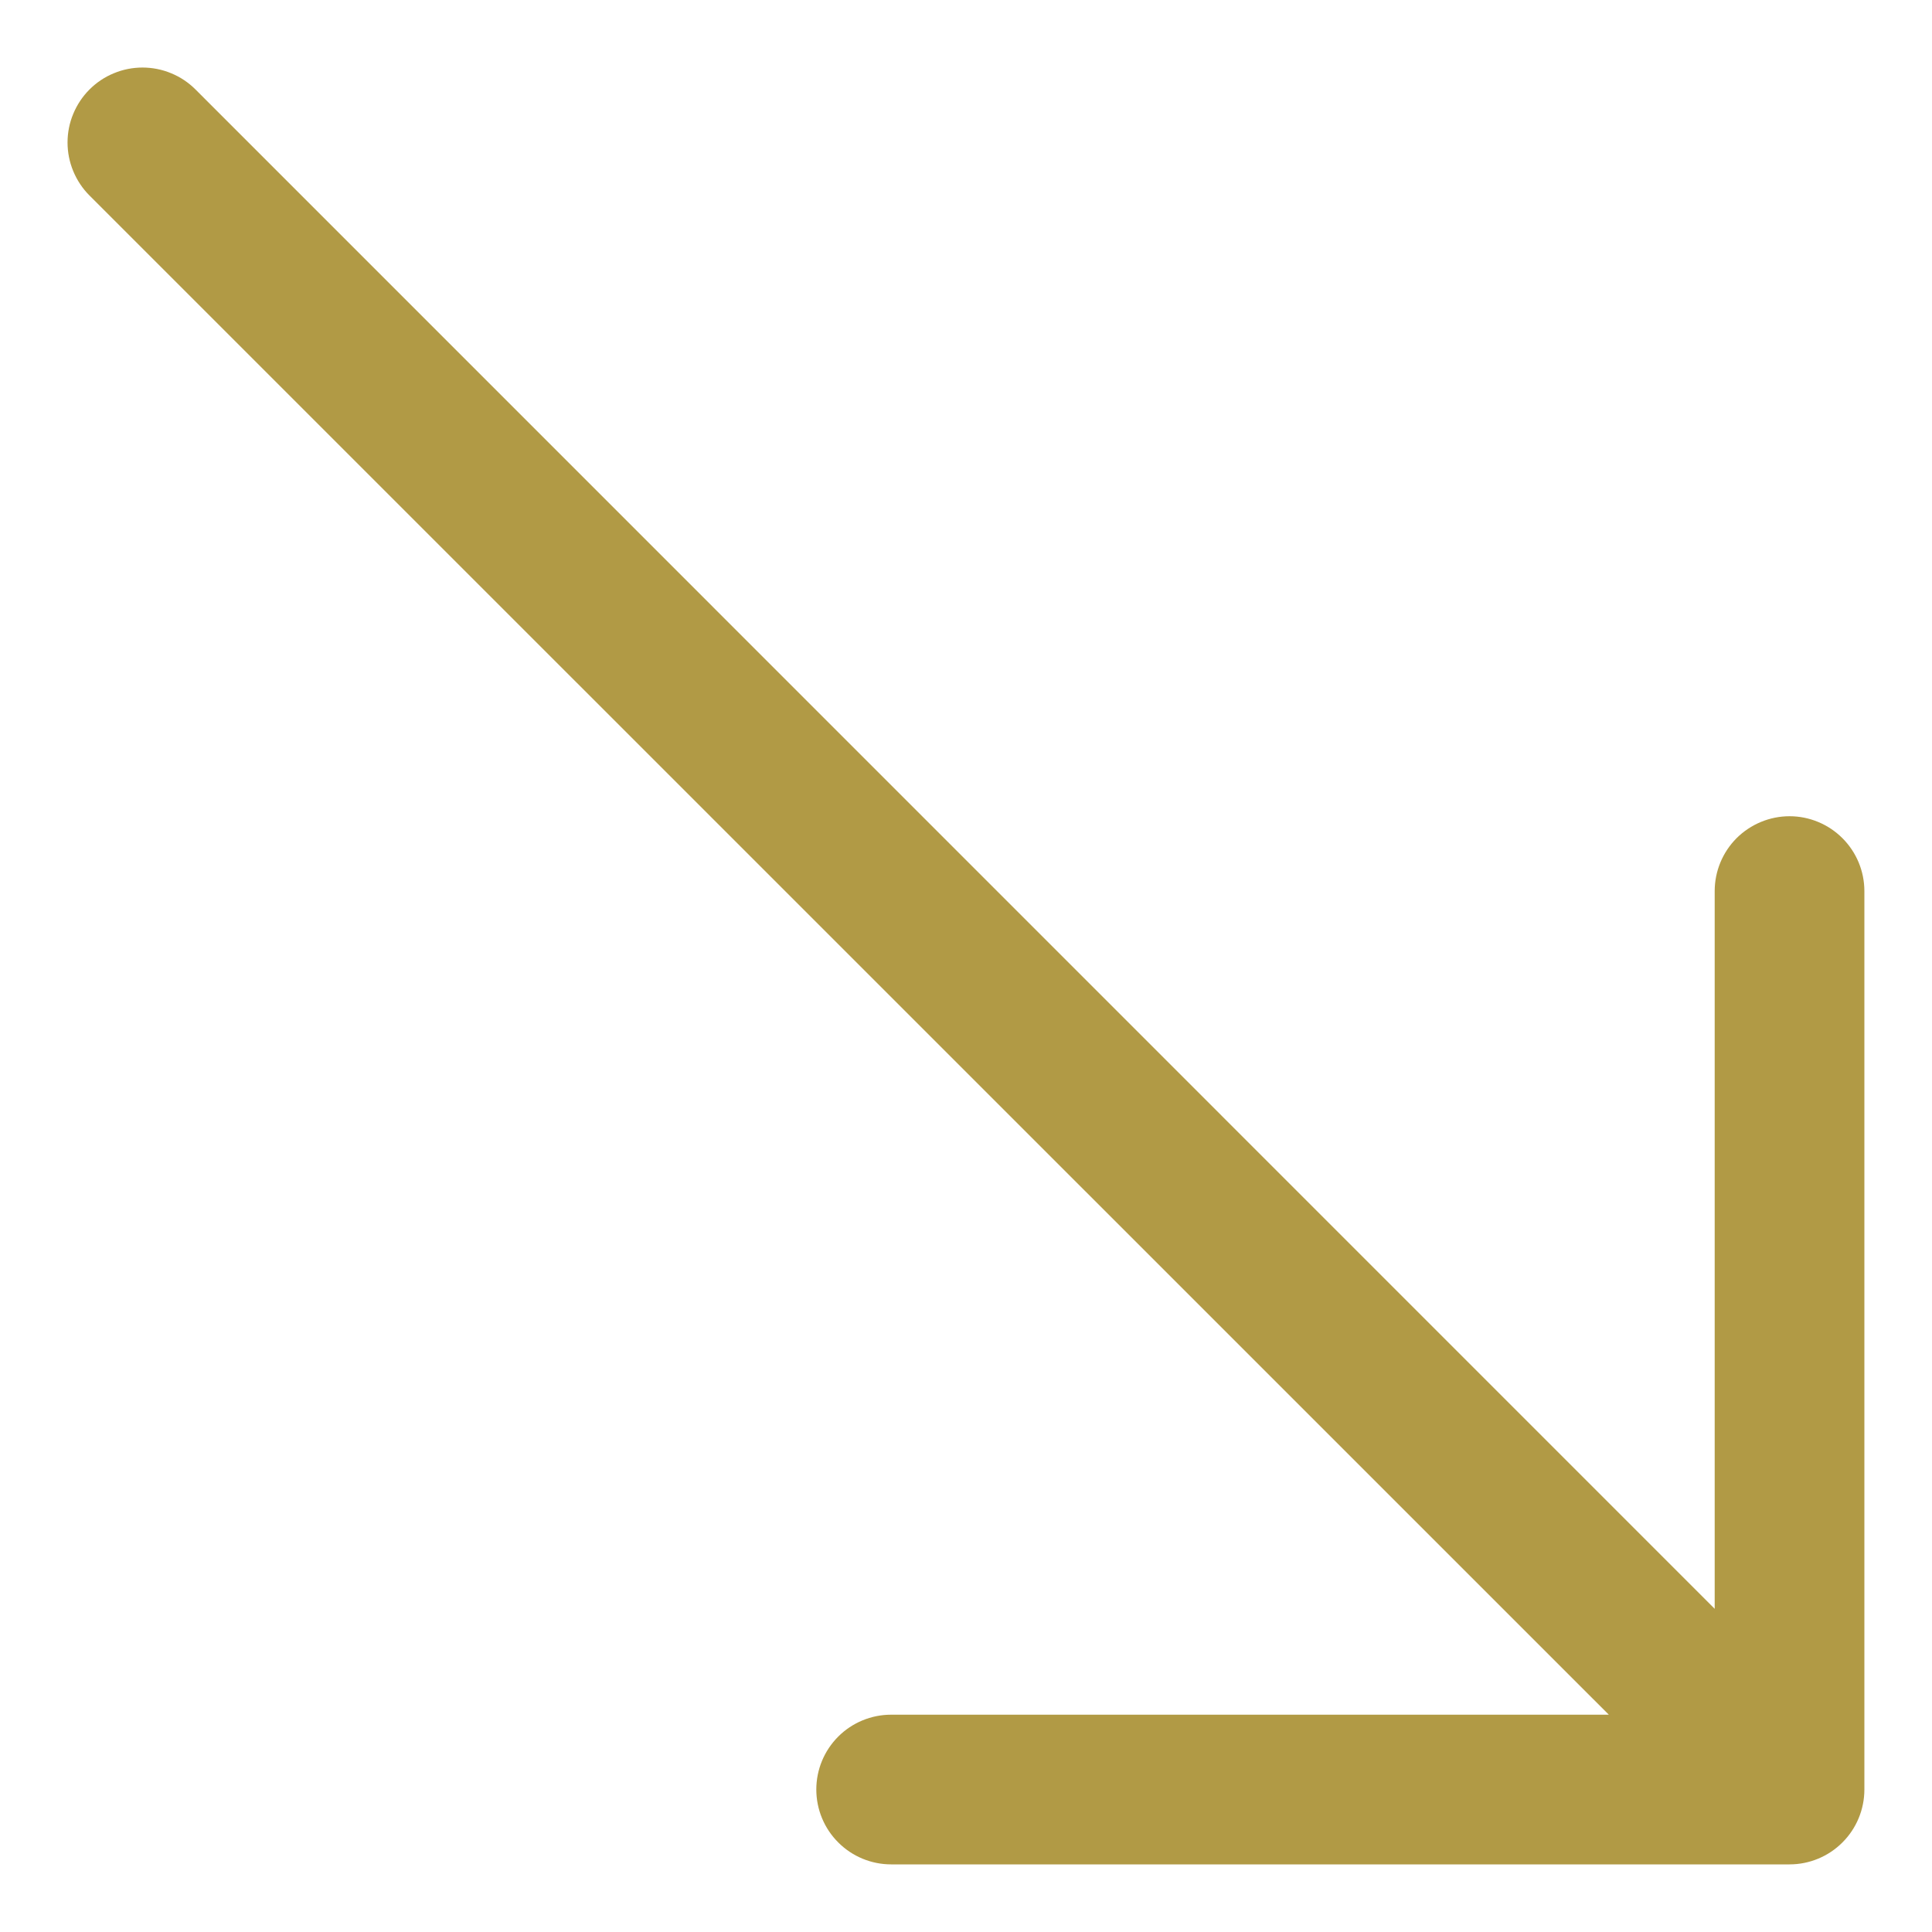 <svg width="25" height="25" viewBox="0 0 25 25" fill="none" xmlns="http://www.w3.org/2000/svg">
<path fill-rule="evenodd" clip-rule="evenodd" d="M24.125 23.156C24.125 23.413 24.023 23.66 23.841 23.841C23.66 24.023 23.413 24.125 23.157 24.125H11.531C11.275 24.125 11.028 24.023 10.847 23.841C10.665 23.66 10.563 23.413 10.563 23.156C10.563 22.899 10.665 22.653 10.847 22.471C11.028 22.29 11.275 22.188 11.531 22.188H20.818L1.158 2.53C1.068 2.44 0.997 2.333 0.948 2.215C0.899 2.097 0.874 1.971 0.874 1.844C0.874 1.716 0.899 1.59 0.948 1.473C0.997 1.355 1.068 1.248 1.158 1.158C1.248 1.068 1.355 0.996 1.473 0.948C1.59 0.899 1.717 0.874 1.844 0.874C1.971 0.874 2.098 0.899 2.215 0.948C2.333 0.996 2.44 1.068 2.53 1.158L22.188 20.818V11.531C22.188 11.274 22.29 11.028 22.471 10.846C22.653 10.665 22.9 10.562 23.157 10.562C23.413 10.562 23.66 10.665 23.841 10.846C24.023 11.028 24.125 11.274 24.125 11.531V23.156Z" fill="#B19A45"/>
</svg>
